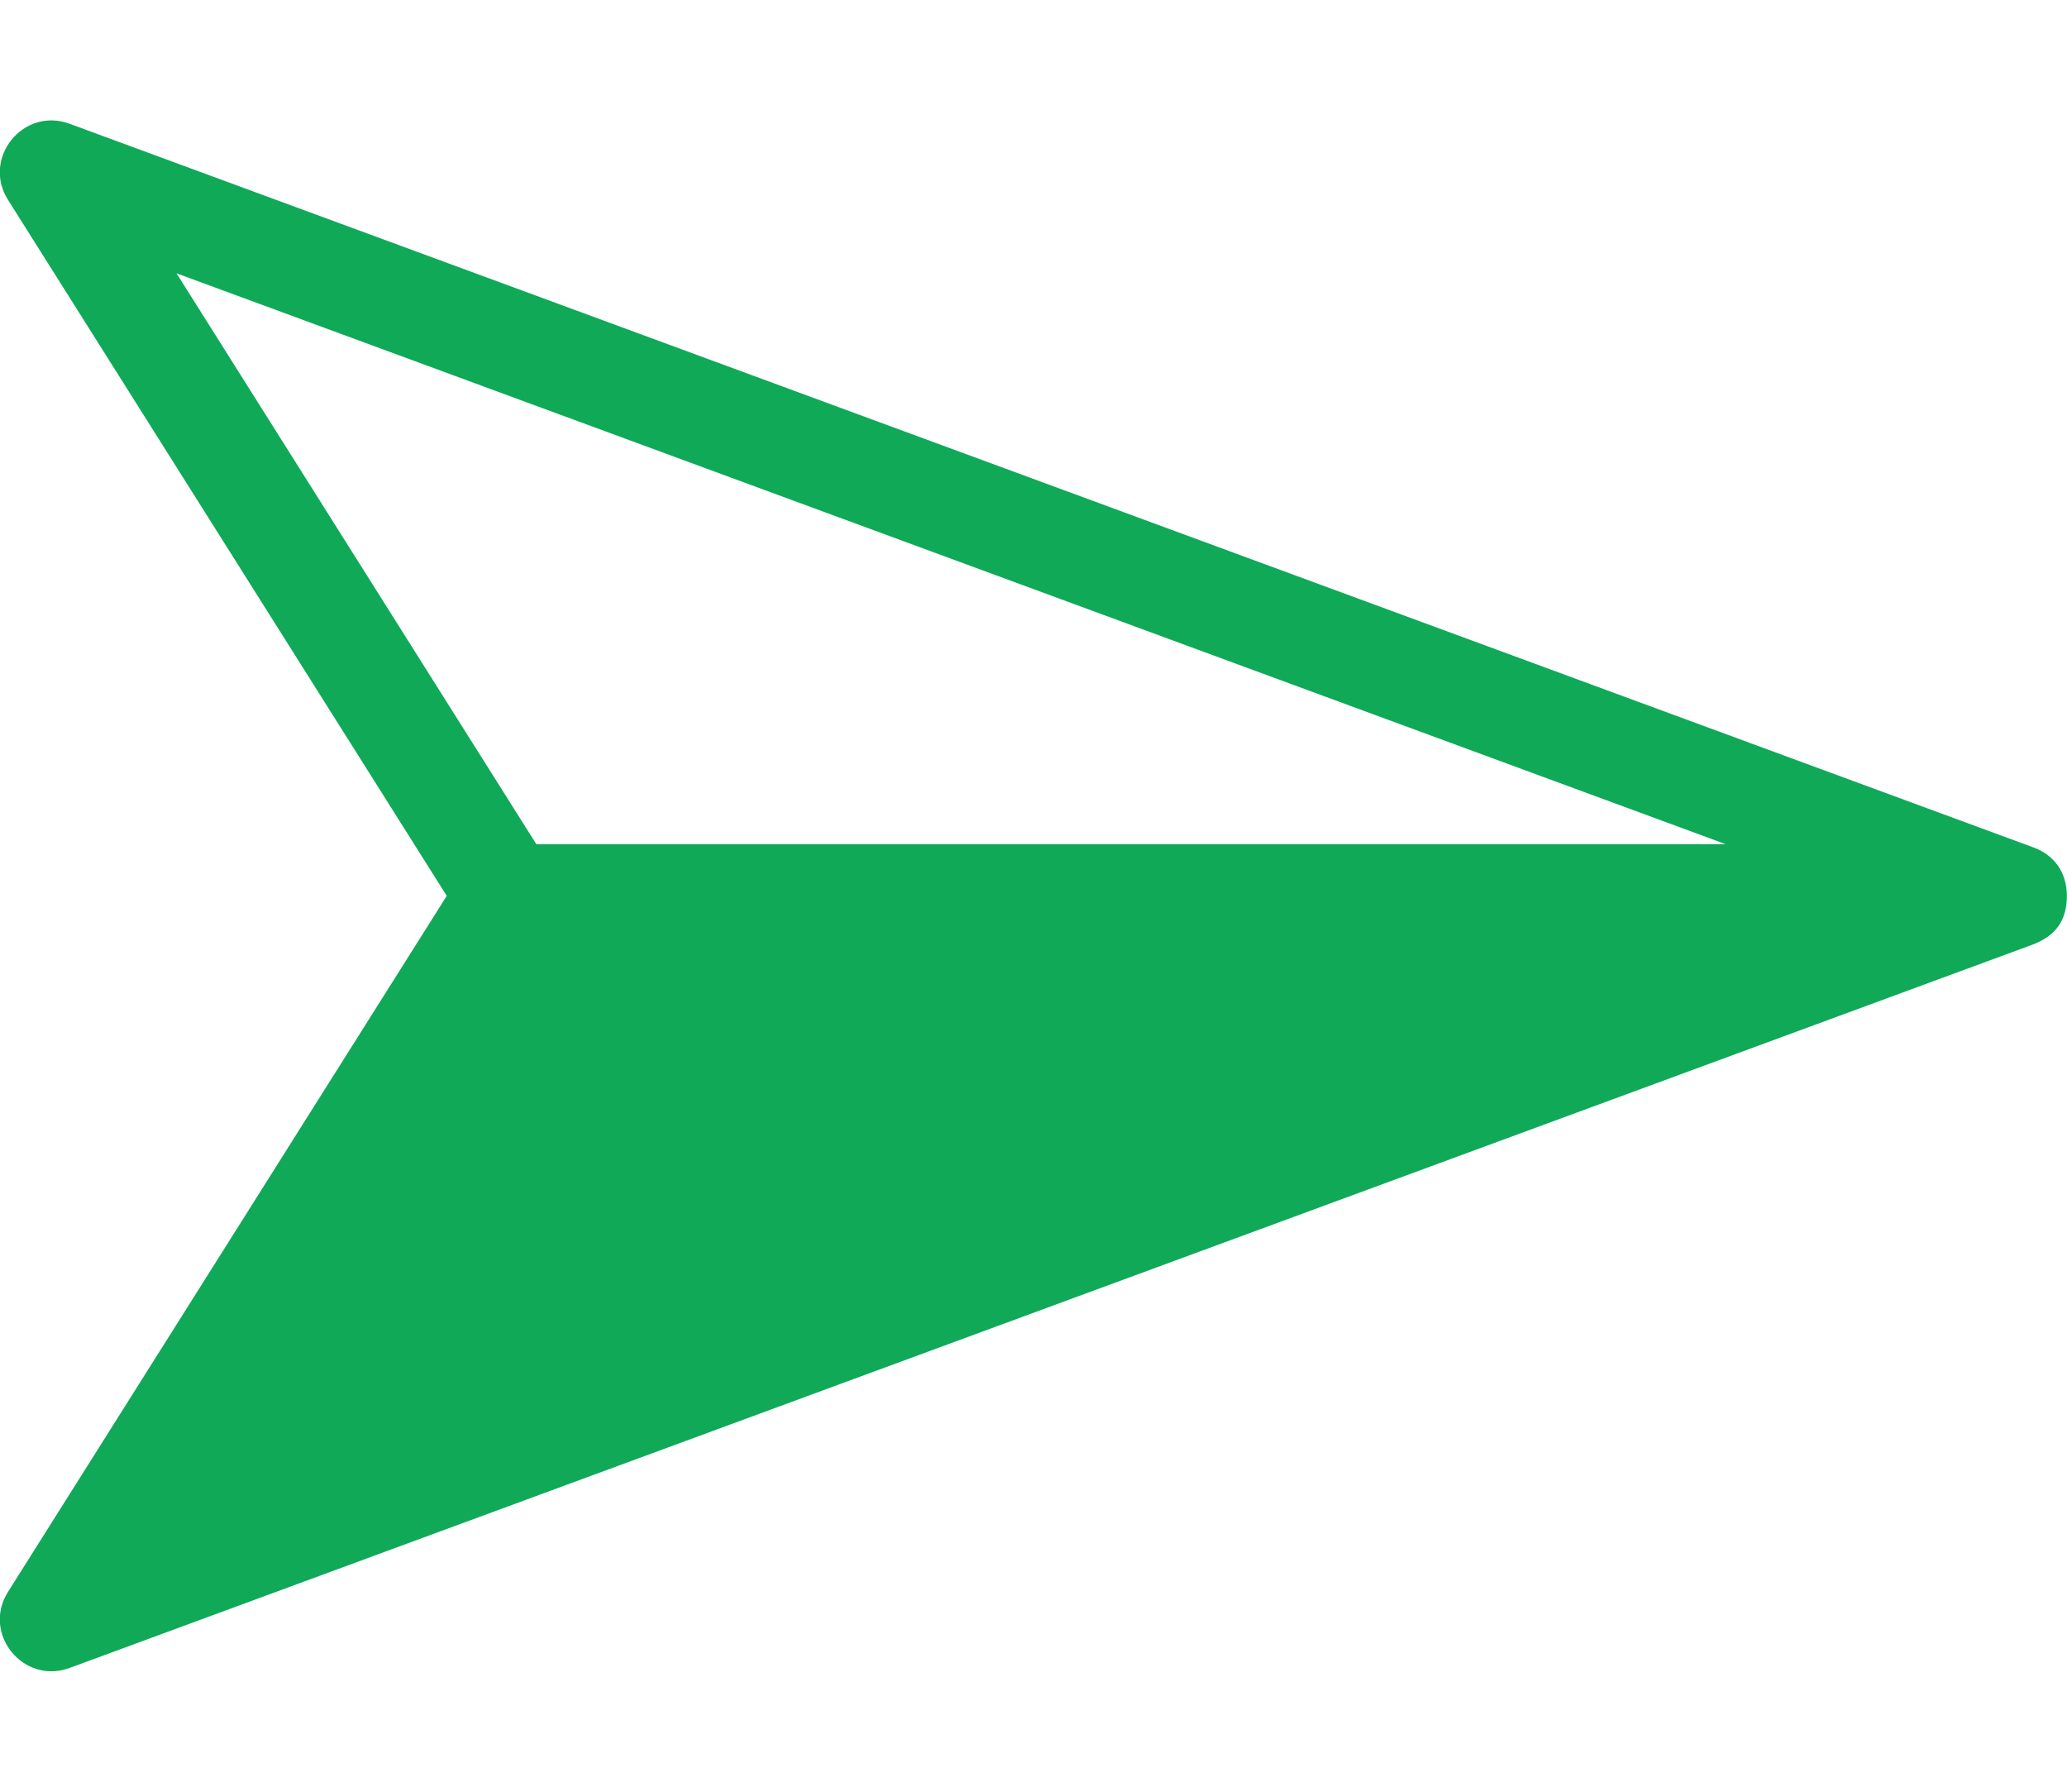 <svg width="15" height="13" viewBox="0 0 15 13" fill="none" xmlns="http://www.w3.org/2000/svg">
<path fill-rule="evenodd" clip-rule="evenodd" d="M14.755 6.148L0.505 0.898C0.169 0.774 -0.133 1.147 0.058 1.45L3.242 6.5L0.058 11.55C-0.133 11.853 0.169 12.225 0.505 12.102L14.755 6.852C14.923 6.786 14.999 6.674 14.999 6.5C14.999 6.325 14.902 6.201 14.755 6.148ZM12.523 6.125L3.892 6.125L1.281 1.983L12.523 6.125Z" fill="#0FA958"/>
</svg>

